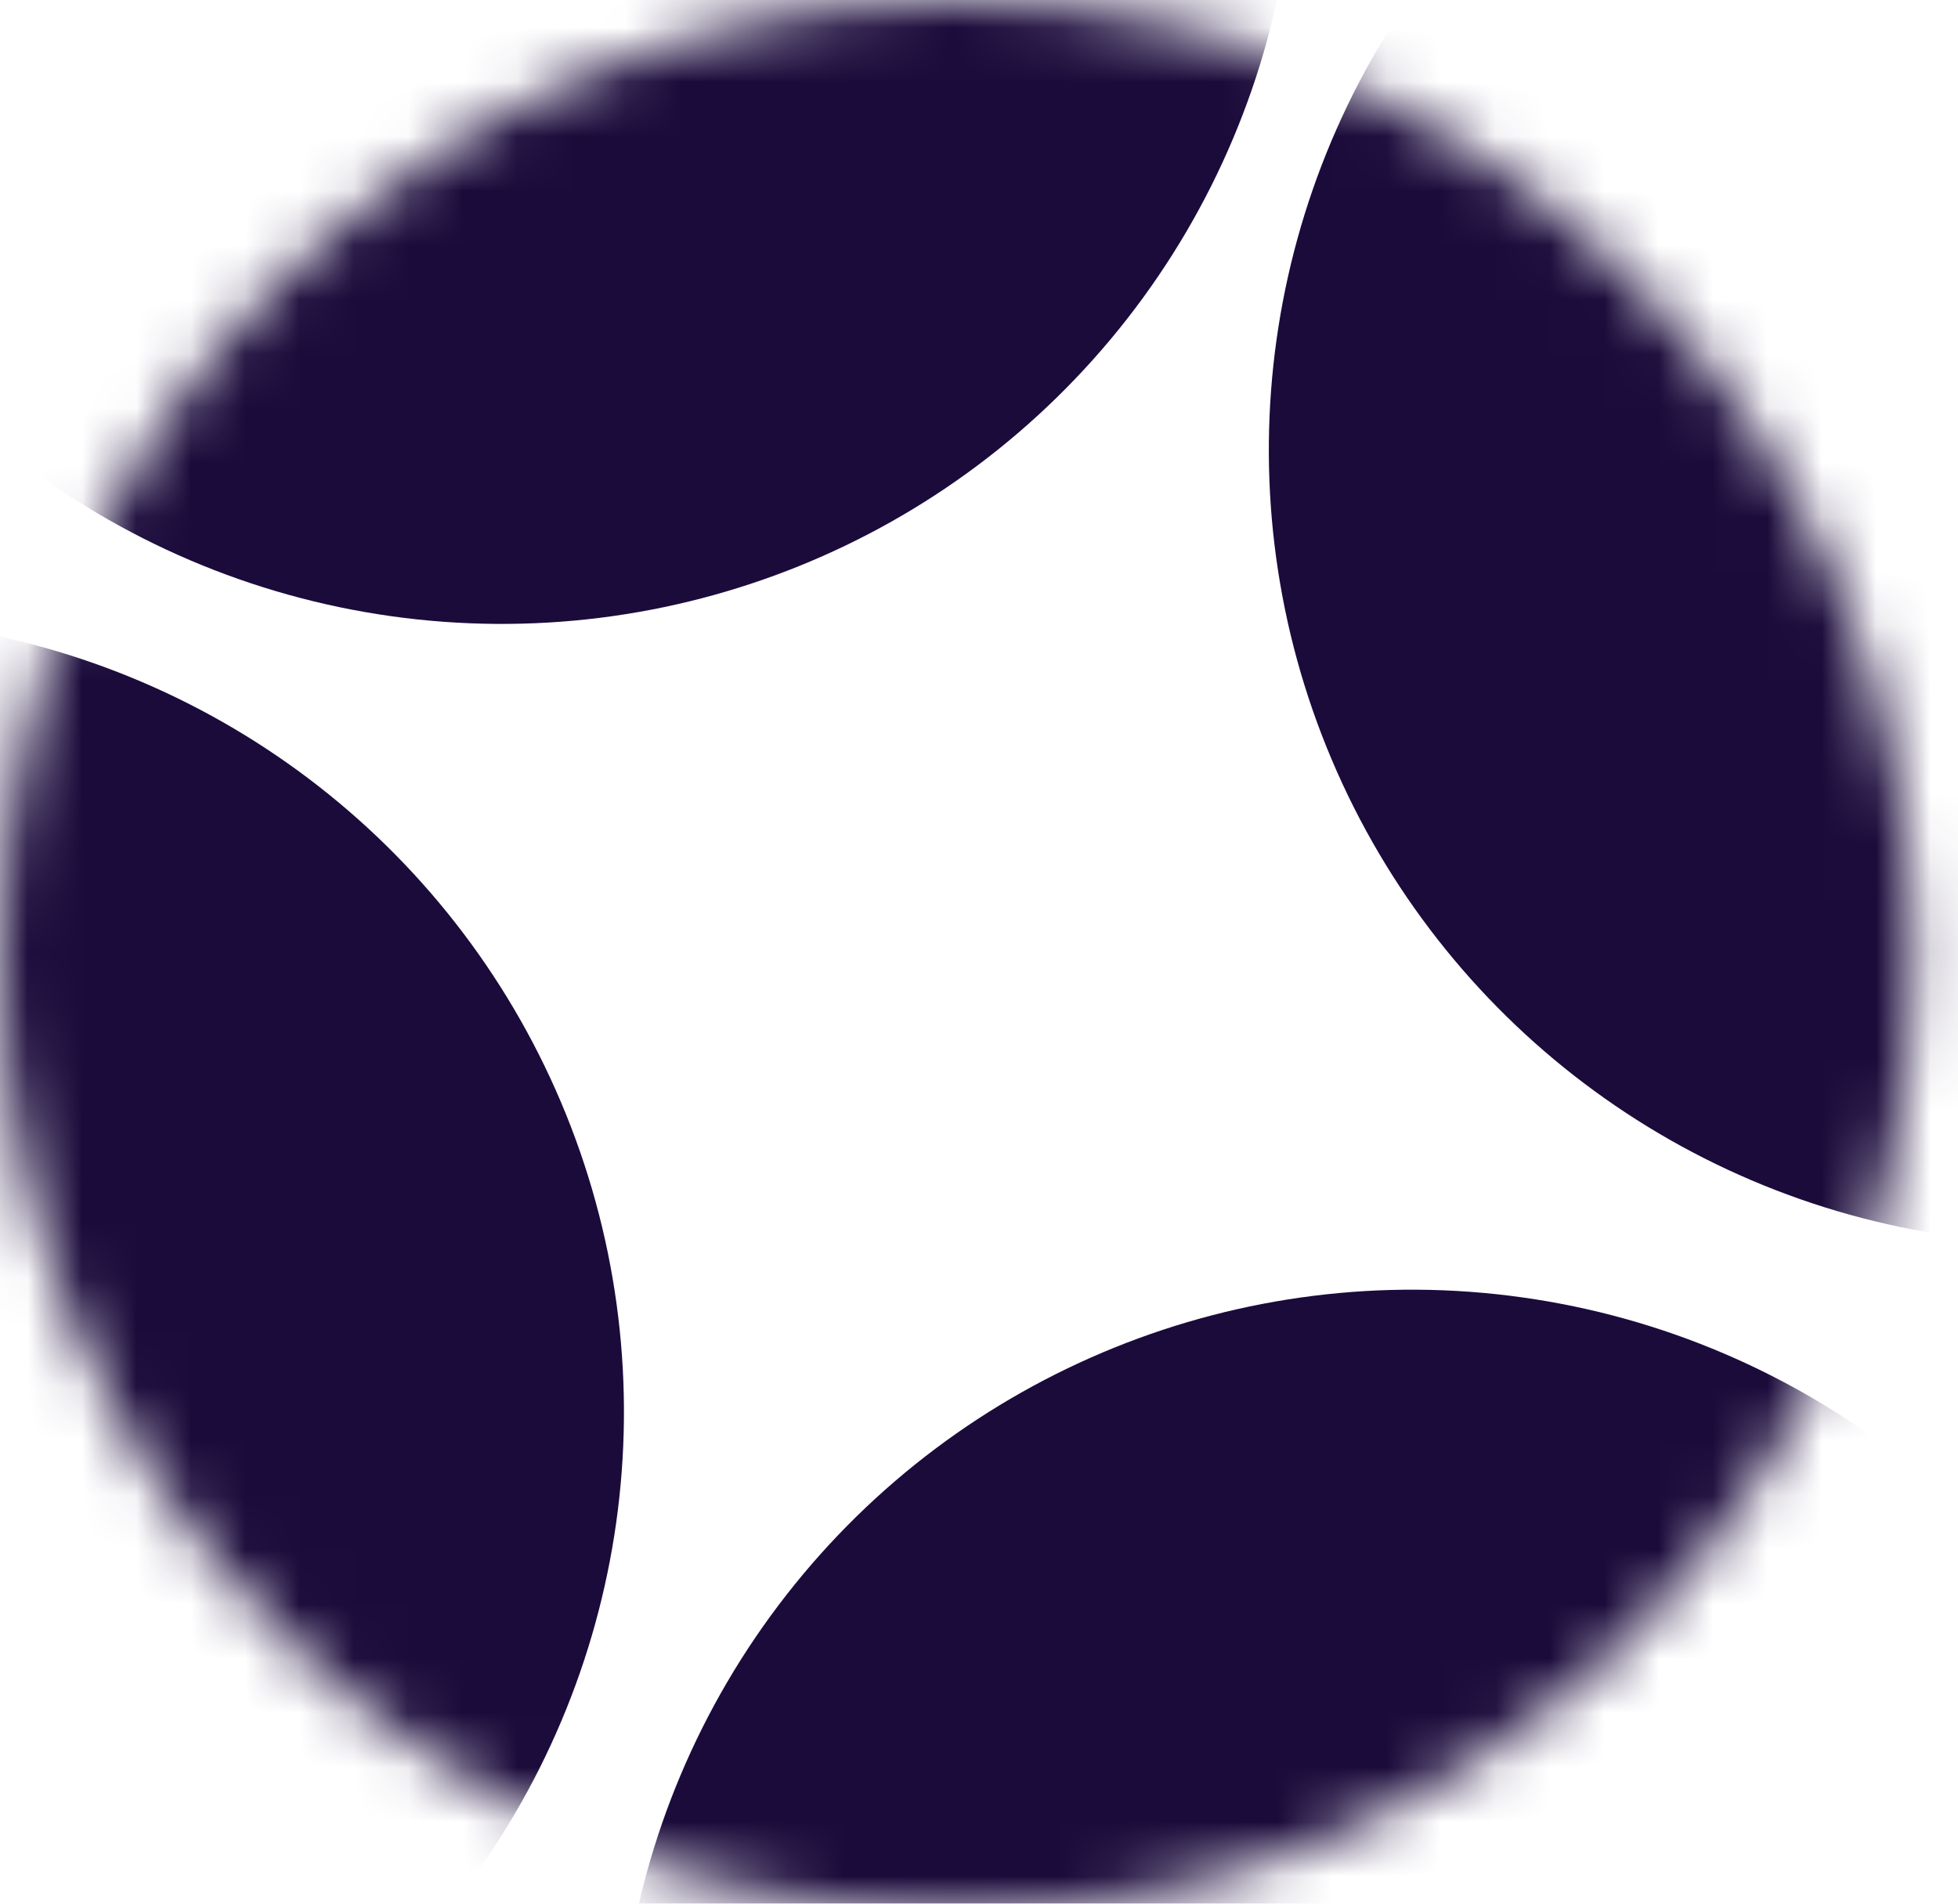 <svg width="36" height="35" viewBox="0 0 36 35" fill="none" xmlns="http://www.w3.org/2000/svg">
<mask id="mask0_8945_352" style="mask-type:alpha" maskUnits="userSpaceOnUse" x="0" y="0" width="36" height="36">
<circle cx="17.592" cy="17.592" r="17.592" fill="#C4C4C4"/>
</mask>
<g mask="url(#mask0_8945_352)">
<circle cx="9.223" cy="-3.124" r="14.595" transform="rotate(-22 9.223 -3.124)" fill="#1B0B3B"/>
<circle cx="25.962" cy="38.307" r="14.595" transform="rotate(-22 25.962 38.307)" fill="#1B0B3B"/>
<circle cx="-3.123" cy="25.961" r="14.595" transform="rotate(-22 -3.123 25.961)" fill="#1B0B3B"/>
<circle cx="37.924" cy="8.273" r="14.595" transform="rotate(-22 37.924 8.273)" fill="#1B0B3B"/>
</g>
</svg>
